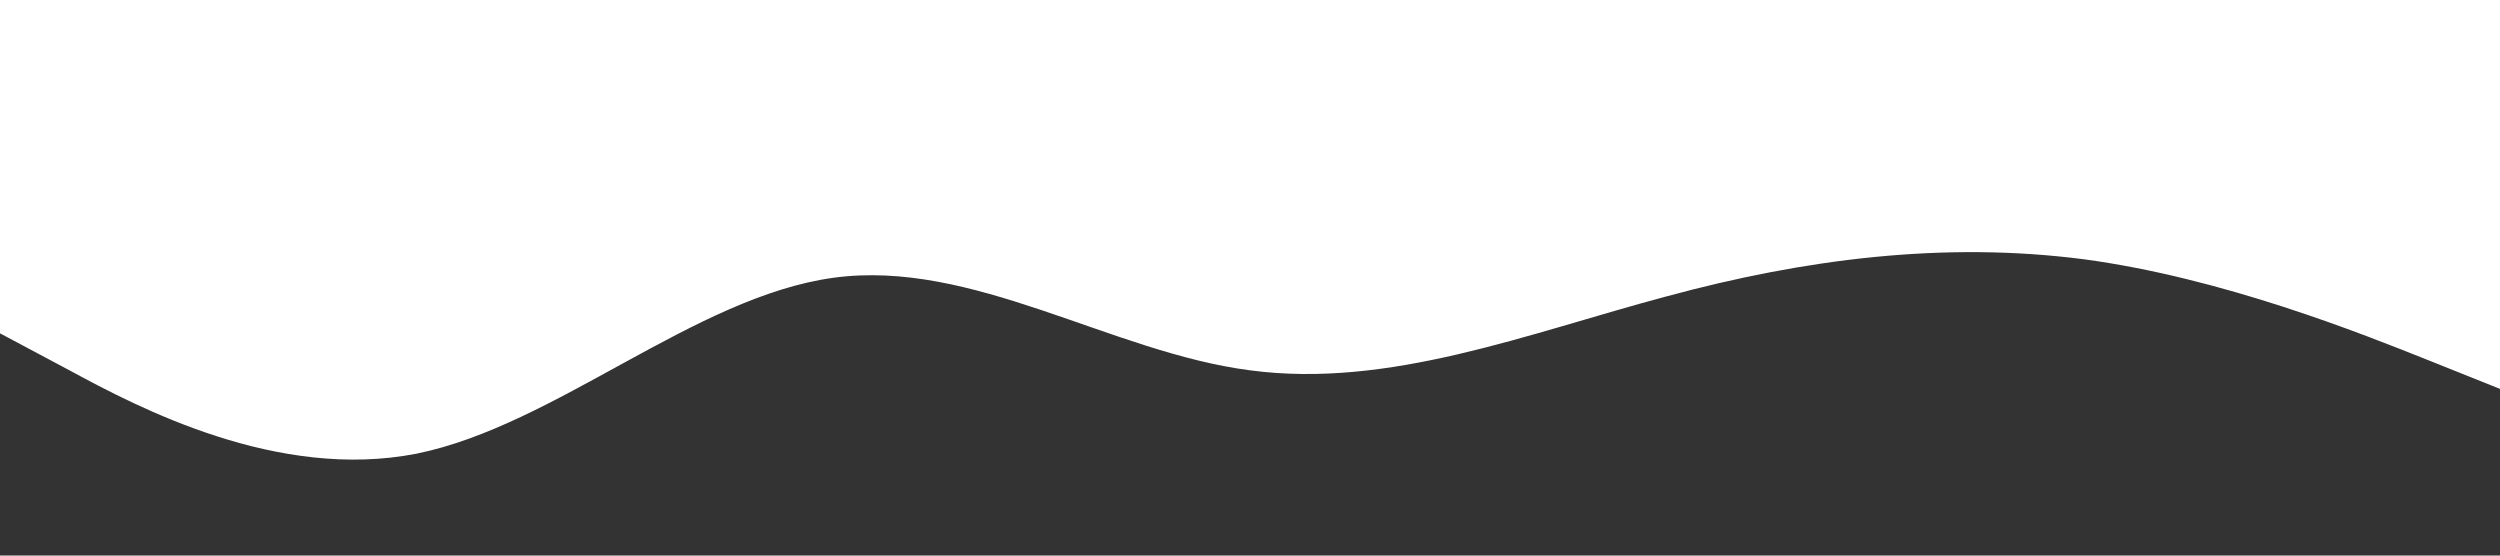 <?xml version="1.0" standalone="no"?><svg xmlns="http://www.w3.org/2000/svg" viewBox="0 0 1440 320"><path fill="#333333" fill-opacity="1" d="M0,192L40,213.3C80,235,160,277,240,261.3C320,245,400,171,480,160C560,149,640,203,720,213.3C800,224,880,192,960,170.7C1040,149,1120,139,1200,149.3C1280,160,1360,192,1400,208L1440,224L1440,320L1400,320C1360,320,1280,320,1200,320C1120,320,1040,320,960,320C880,320,800,320,720,320C640,320,560,320,480,320C400,320,320,320,240,320C160,320,80,320,40,320L0,320Z"></path></svg>